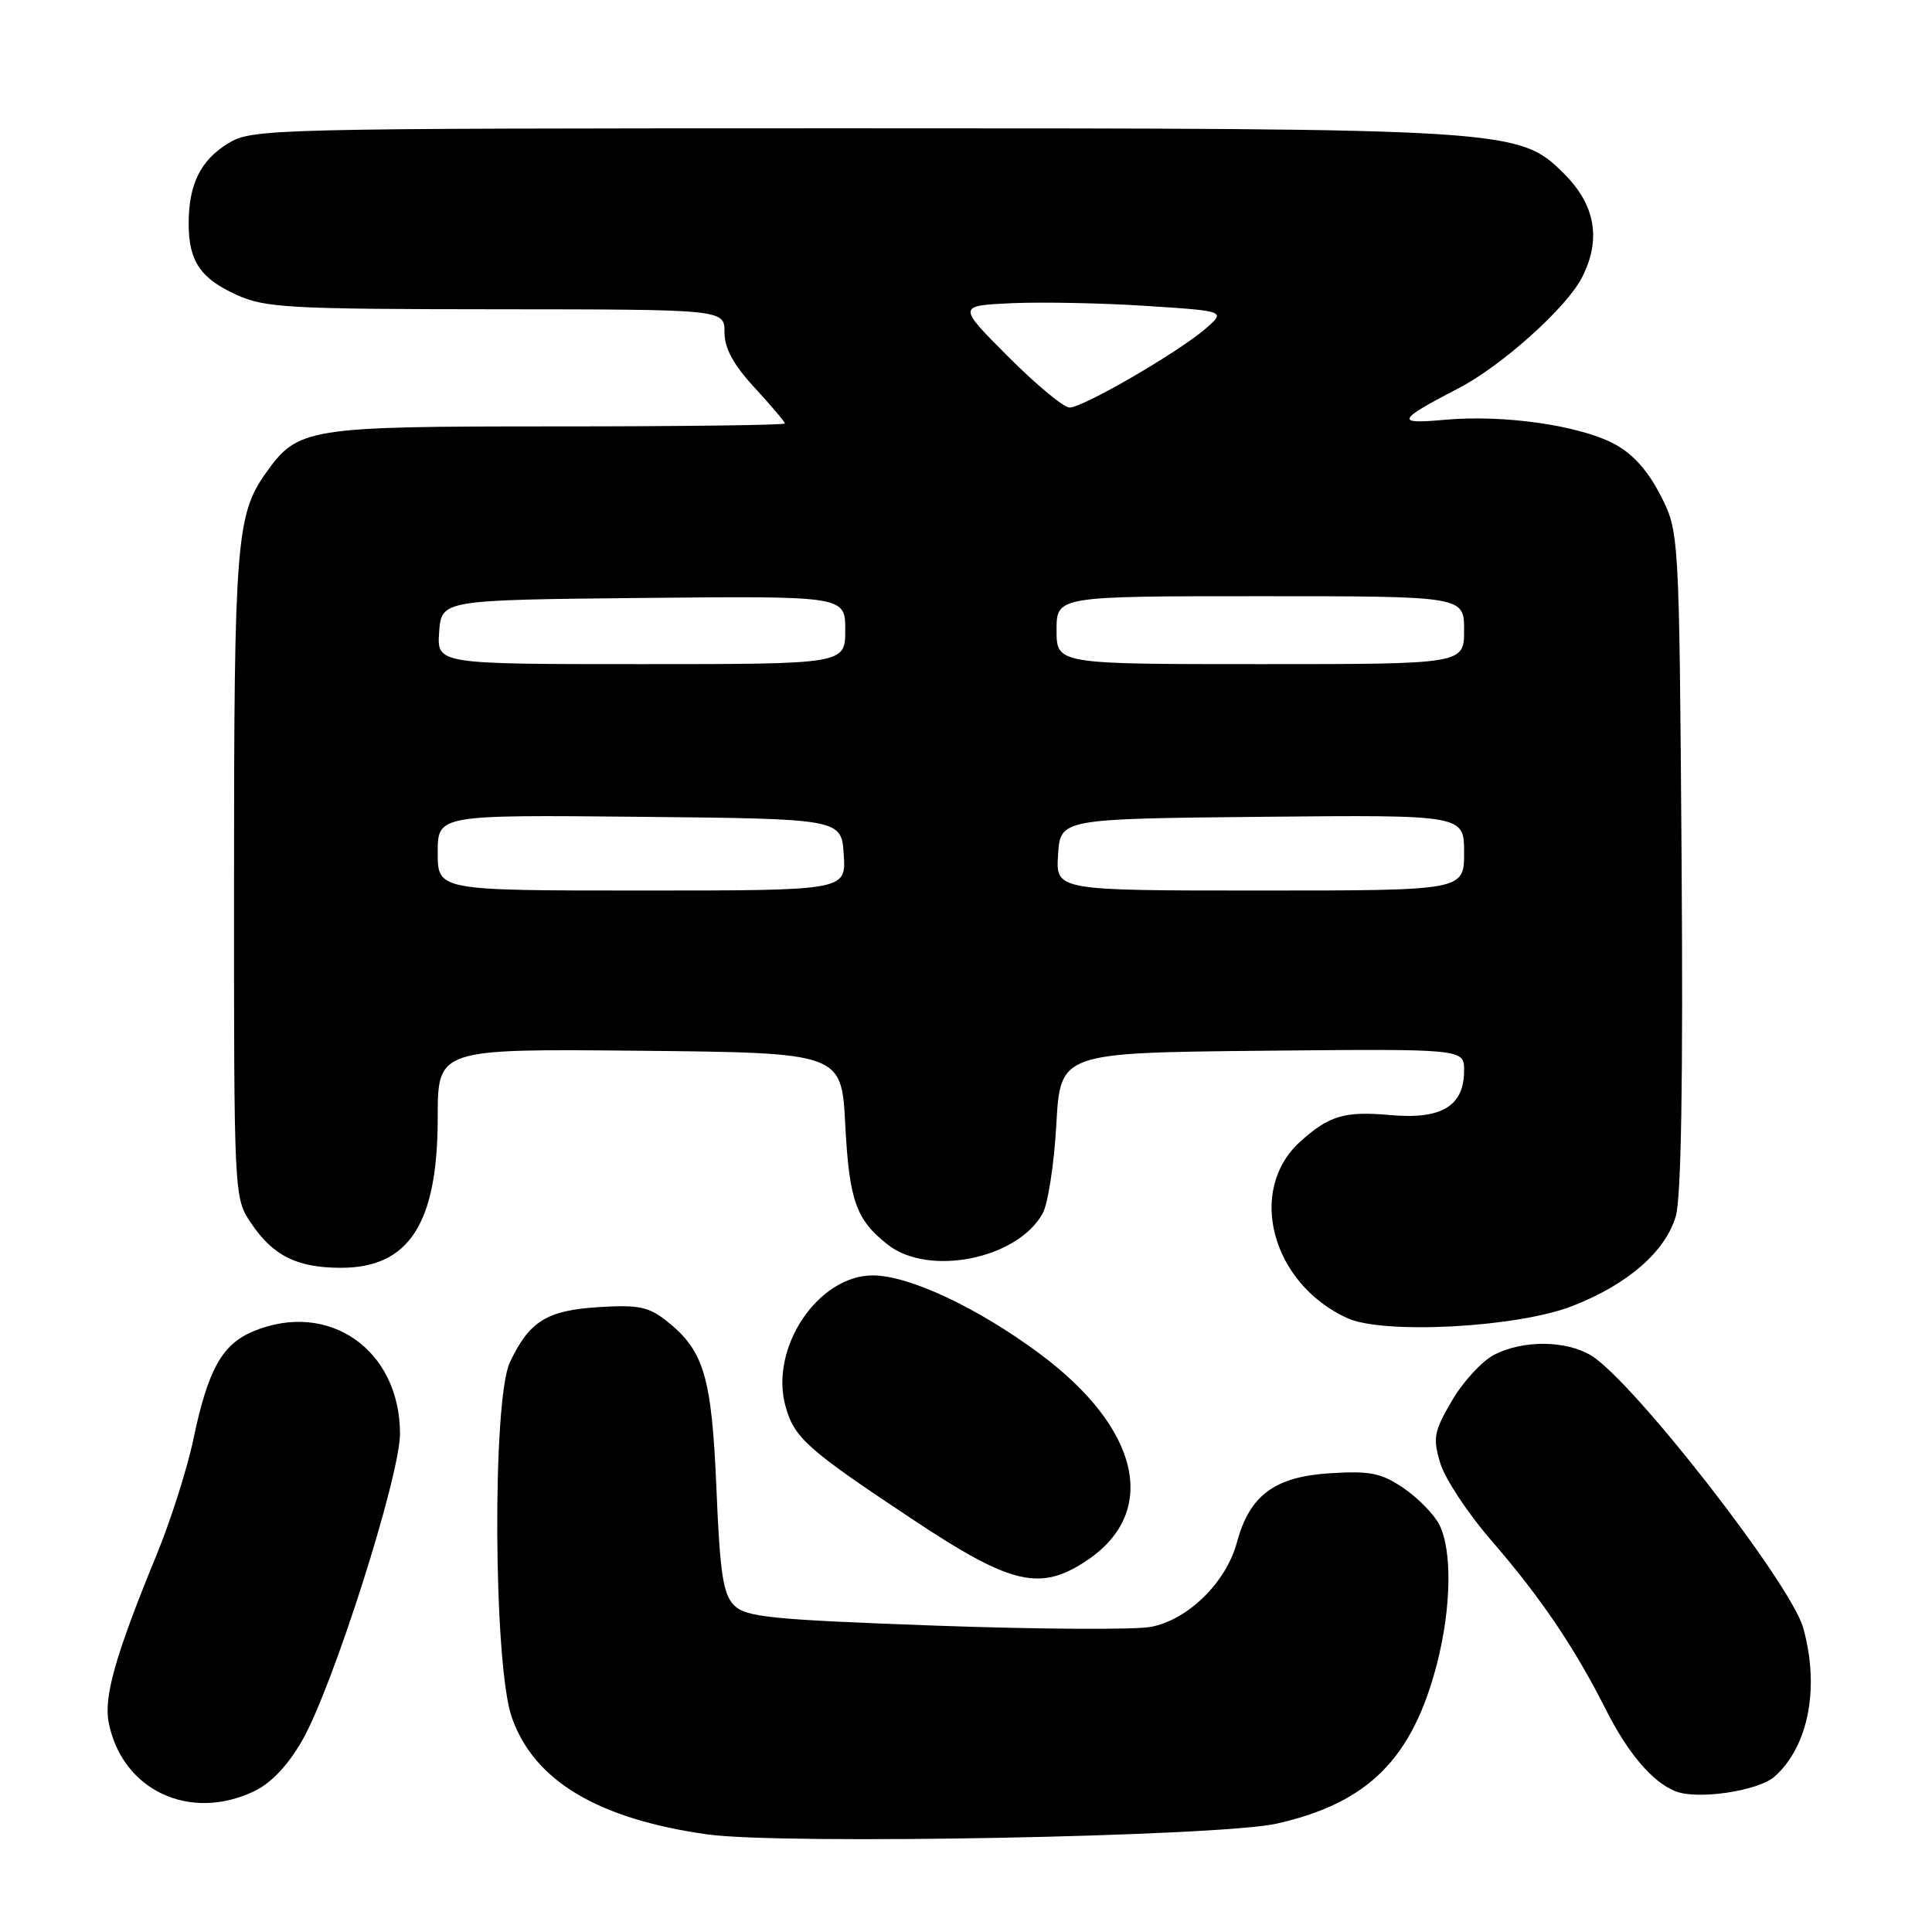 <?xml version="1.0" encoding="UTF-8" standalone="no"?>
<!DOCTYPE svg PUBLIC "-//W3C//DTD SVG 1.1//EN" "http://www.w3.org/Graphics/SVG/1.1/DTD/svg11.dtd" >
<svg xmlns="http://www.w3.org/2000/svg" xmlns:xlink="http://www.w3.org/1999/xlink" version="1.1" viewBox="0 0 256 256">
 <g >
 <path fill="currentColor"
d=" M 169.17 241.64 C 181.32 238.90 187.18 233.03 190.43 220.36 C 192.31 212.99 192.43 205.42 190.72 202.03 C 190.03 200.67 187.90 198.49 185.99 197.19 C 183.03 195.18 181.56 194.88 176.28 195.21 C 168.91 195.66 165.58 198.12 163.90 204.37 C 162.47 209.68 157.41 214.65 152.49 215.57 C 150.36 215.97 137.47 215.89 123.84 215.40 C 102.15 214.61 98.85 214.28 97.28 212.72 C 95.81 211.24 95.40 208.54 94.93 197.22 C 94.30 182.34 93.29 178.95 88.27 174.99 C 85.94 173.15 84.53 172.87 79.31 173.20 C 72.46 173.63 70.14 175.07 67.57 180.49 C 65.21 185.46 65.38 220.44 67.79 227.48 C 70.69 235.93 79.19 241.03 93.76 243.07 C 103.71 244.46 161.54 243.36 169.17 241.64 Z  M 33.66 237.36 C 35.92 236.28 38.14 233.94 40.05 230.61 C 44.10 223.54 53.00 195.61 53.00 189.98 C 53.00 178.83 43.54 172.24 33.53 176.42 C 29.41 178.14 27.54 181.53 25.62 190.73 C 24.82 194.56 22.62 201.48 20.72 206.10 C 15.29 219.33 13.72 224.85 14.41 228.28 C 16.19 237.21 25.11 241.42 33.66 237.36 Z  M 235.15 235.40 C 239.64 231.39 241.14 223.63 238.94 215.72 C 237.31 209.84 216.46 183.06 210.85 179.62 C 207.52 177.59 201.80 177.54 197.99 179.51 C 196.39 180.33 193.87 183.07 192.40 185.58 C 190.00 189.68 189.84 190.52 190.84 193.87 C 191.46 195.93 194.48 200.51 197.55 204.05 C 204.14 211.66 208.61 218.26 212.77 226.50 C 215.71 232.33 218.94 236.12 222.00 237.35 C 224.91 238.52 232.99 237.32 235.15 235.40 Z  M 144.09 206.72 C 153.61 200.30 151.03 189.21 137.72 179.34 C 129.50 173.25 120.44 169.00 115.65 169.00 C 108.38 169.00 101.95 178.63 104.08 186.32 C 105.24 190.54 106.93 192.04 120.99 201.37 C 134.05 210.04 137.86 210.92 144.09 206.72 Z  M 208.33 173.06 C 215.66 170.21 220.66 165.87 222.05 161.16 C 222.77 158.71 223.03 143.08 222.82 113.97 C 222.50 70.44 222.50 70.44 219.99 65.56 C 218.29 62.27 216.28 60.06 213.80 58.77 C 209.09 56.33 199.18 54.93 191.50 55.62 C 184.80 56.23 185.02 55.73 193.38 51.38 C 199.03 48.43 207.53 40.80 209.59 36.83 C 212.20 31.78 211.43 27.19 207.25 23.02 C 201.27 17.06 200.30 17.00 111.92 17.00 C 35.31 17.01 33.42 17.05 30.23 19.00 C 26.57 21.23 25.00 24.42 25.00 29.63 C 25.00 34.59 26.55 36.89 31.33 39.06 C 35.12 40.79 38.23 40.96 65.75 40.98 C 96.00 41.00 96.00 41.00 96.00 44.02 C 96.00 46.16 97.17 48.32 100.00 51.38 C 102.20 53.77 104.00 55.90 104.00 56.11 C 104.00 56.33 90.39 56.50 73.75 56.50 C 40.55 56.50 39.50 56.67 35.19 62.73 C 31.32 68.19 31.01 72.10 31.01 116.10 C 31.00 158.70 31.00 158.70 33.28 162.09 C 36.19 166.40 39.33 167.97 45.12 167.99 C 54.20 168.01 58.00 162.14 58.00 148.08 C 58.00 138.97 58.00 138.97 84.75 139.23 C 111.50 139.50 111.50 139.50 112.00 149.00 C 112.53 159.10 113.42 161.61 117.63 164.92 C 123.05 169.19 134.80 166.83 138.15 160.80 C 138.86 159.54 139.68 154.22 139.97 149.00 C 140.50 139.50 140.50 139.50 167.25 139.23 C 194.00 138.97 194.00 138.97 194.00 141.83 C 194.00 146.57 191.02 148.37 184.19 147.75 C 178.18 147.21 176.10 147.82 172.28 151.28 C 165.19 157.70 168.48 170.05 178.50 174.65 C 183.29 176.85 201.02 175.91 208.33 173.06 Z  M 58.00 112.98 C 58.00 107.97 58.00 107.97 84.75 108.23 C 111.50 108.50 111.50 108.50 111.80 113.25 C 112.11 118.00 112.11 118.00 85.05 118.00 C 58.00 118.00 58.00 118.00 58.00 112.98 Z  M 140.20 113.25 C 140.50 108.50 140.50 108.50 167.25 108.23 C 194.00 107.97 194.00 107.97 194.00 112.98 C 194.00 118.00 194.00 118.00 166.95 118.00 C 139.89 118.00 139.89 118.00 140.20 113.25 Z  M 58.19 83.75 C 58.50 79.50 58.50 79.50 85.25 79.23 C 112.00 78.97 112.00 78.97 112.00 83.48 C 112.00 88.00 112.00 88.00 84.94 88.00 C 57.89 88.00 57.89 88.00 58.19 83.75 Z  M 140.00 83.50 C 140.00 79.00 140.00 79.00 167.00 79.00 C 194.00 79.00 194.00 79.00 194.00 83.50 C 194.00 88.00 194.00 88.00 167.00 88.00 C 140.00 88.00 140.00 88.00 140.00 83.50 Z  M 133.58 47.25 C 126.85 40.50 126.85 40.50 134.18 40.17 C 138.20 40.00 146.21 40.16 151.97 40.54 C 162.44 41.22 162.44 41.22 159.71 43.58 C 156.03 46.74 143.51 54.00 141.73 54.00 C 140.94 54.00 137.28 50.96 133.58 47.25 Z "/>
</g>
</svg>